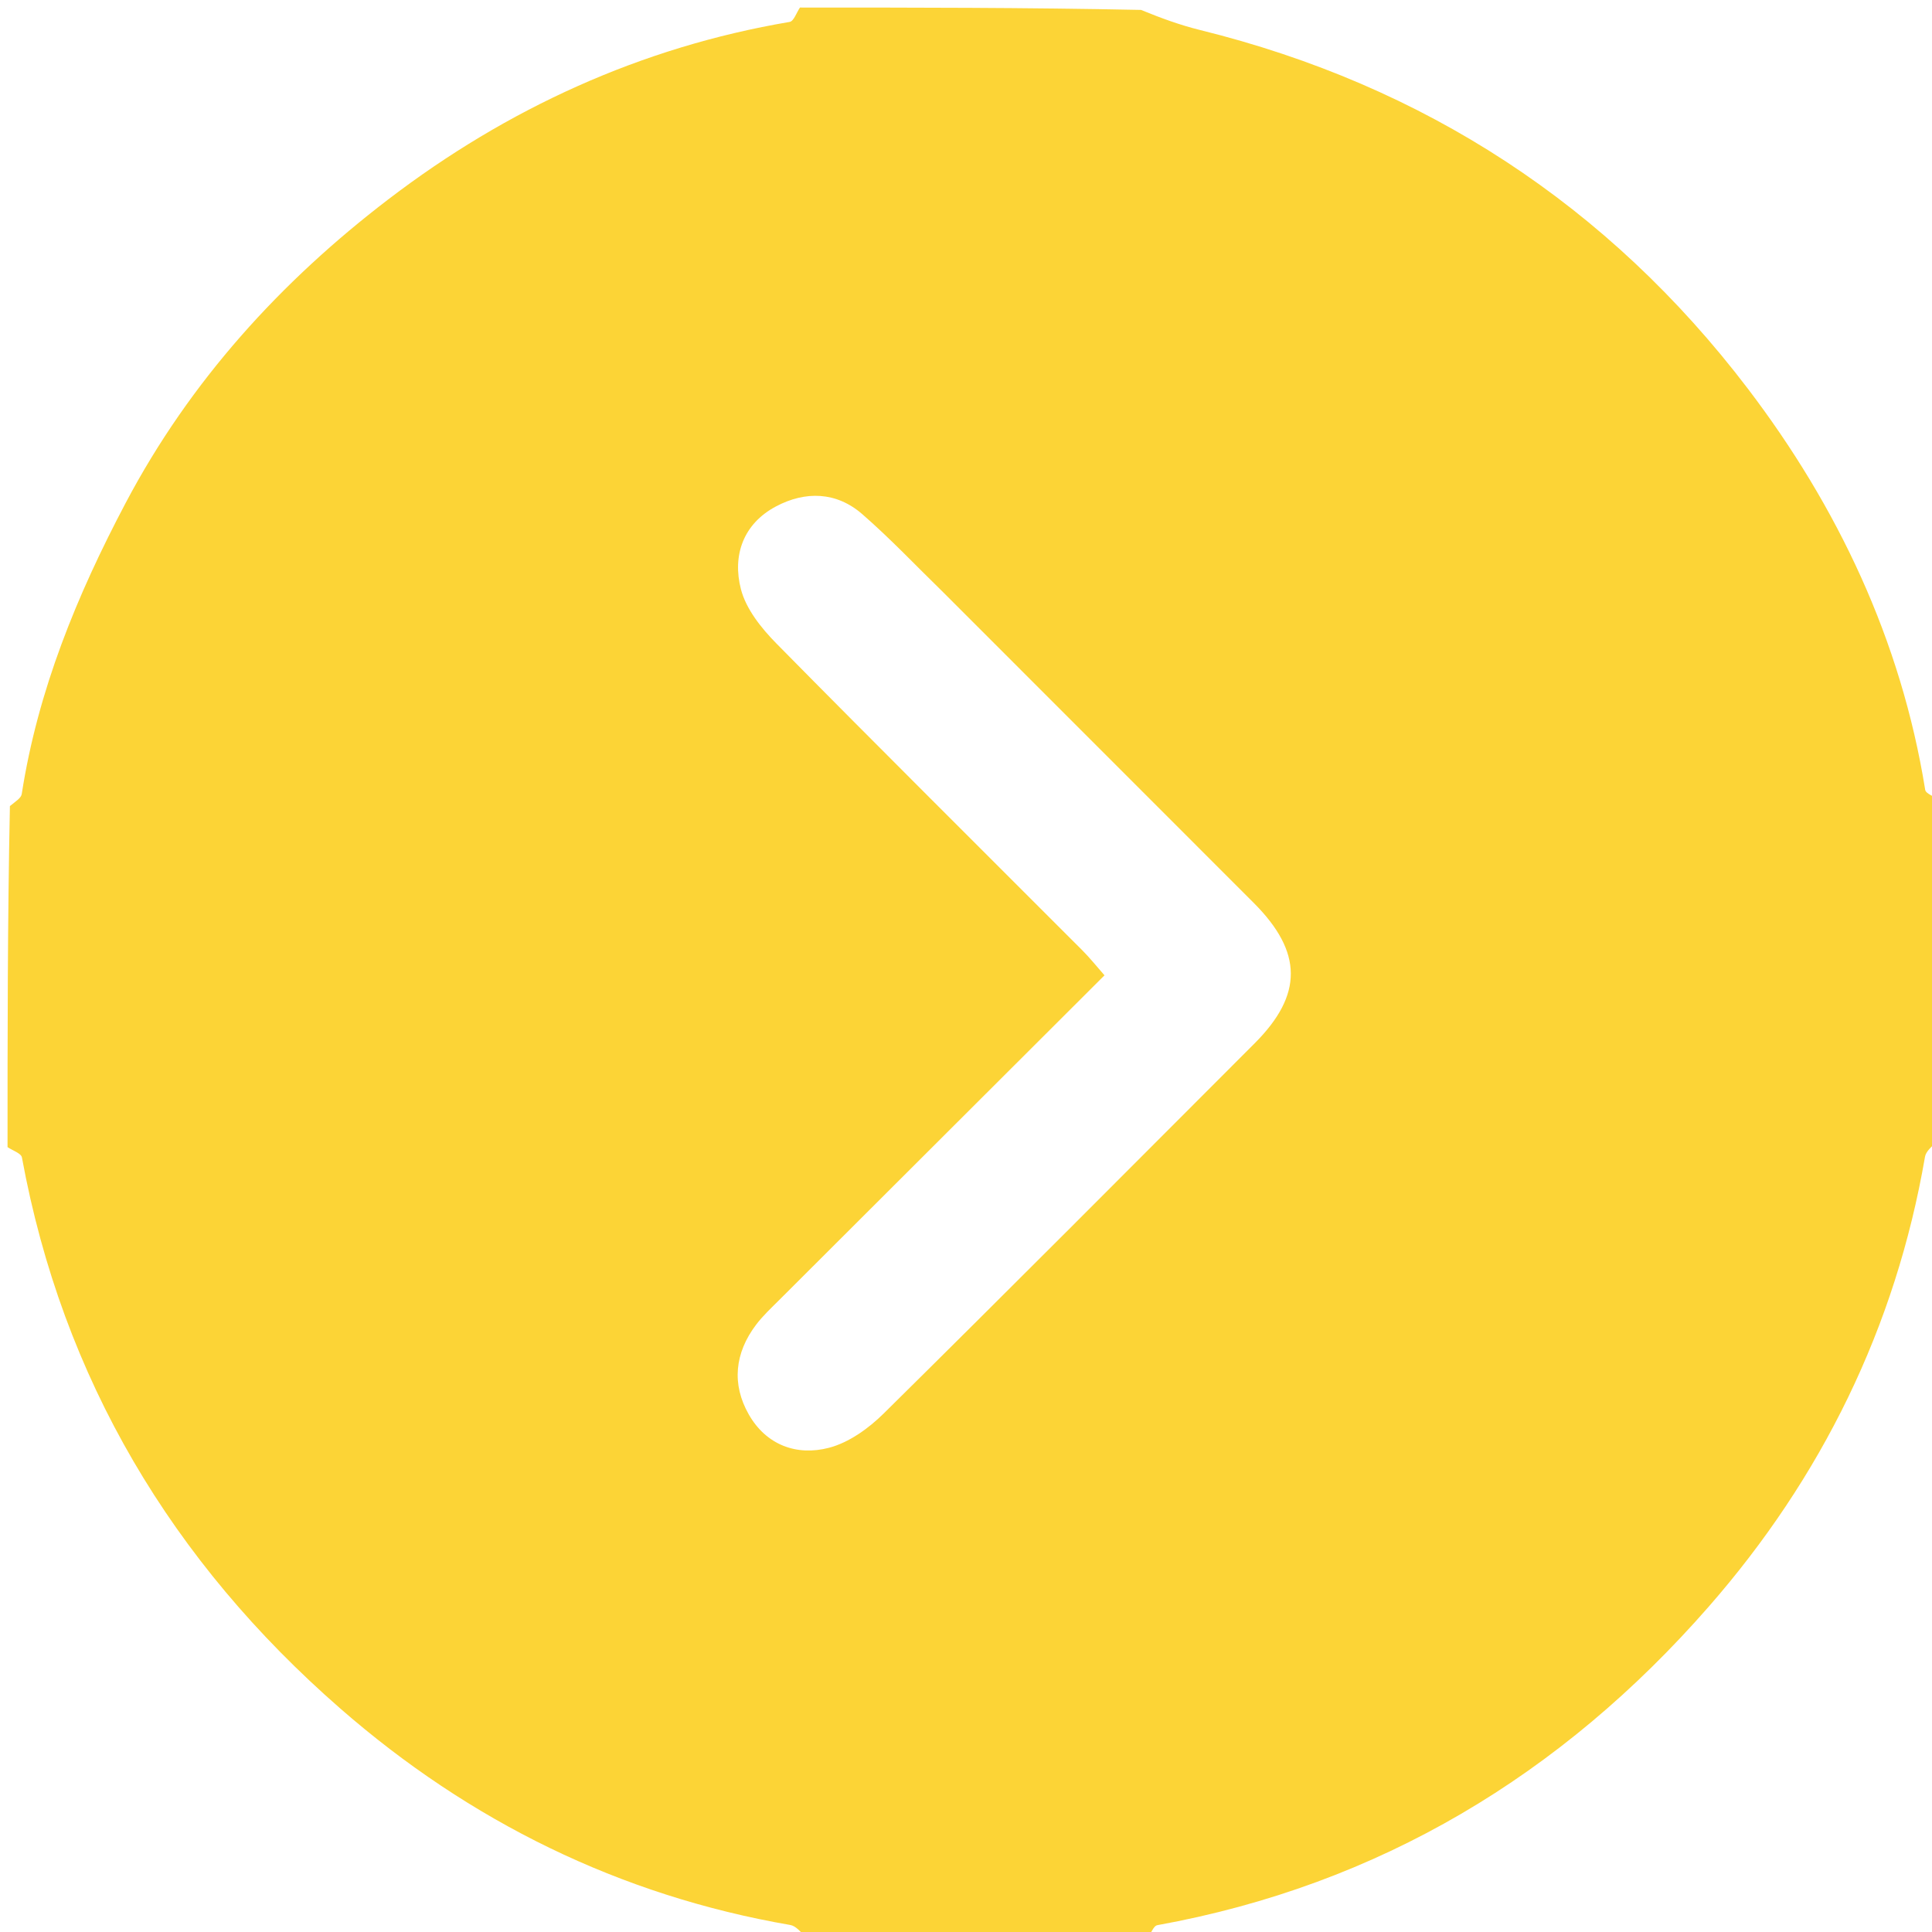 <svg version="1.1" id="Layer_1" xmlns="http://www.w3.org/2000/svg" xmlns:xlink="http://www.w3.org/1999/xlink" x="0px" y="0px"
	 width="100%" viewBox="0 0 256 256" enable-background="new 0 0 154 154" xml:space="preserve">
    <path
      fill="#FCD436"
      d="M152 257c-15.02 0-30.042 0-45.187-.312-.777-.76-1.38-1.493-2.087-1.615-22.612-3.9-42.54-13.763-59.64-28.69C22.84 206.968 8.29 182.726 2.904 153.364c-.101-.552-1.247-.913-1.905-1.364 0-15.02 0-30.042.314-45.19.747-.617 1.484-1.057 1.568-1.599 2.134-13.743 7.307-26.33 13.774-38.577 8.534-16.16 20.559-29.341 34.822-40.237C67.17 14.407 84.922 6.242 104.636 2.903c.546-.092.913-1.245 1.364-1.903 15.02 0 30.042 0 45.19.314 2.695 1.105 5.23 2.024 7.832 2.666 29.753 7.344 54.125 23.29 72.563 47.503 11.926 15.662 20.327 33.381 23.513 53.171.087.537 1.244.901 1.902 1.346 0 15.02 0 30.042-.312 45.187-.76.777-1.493 1.38-1.615 2.088-3.892 22.615-13.728 42.548-28.686 59.645-19.443 22.223-43.635 36.852-73.036 42.176-.547.099-.905 1.246-1.351 1.904M125 78.5c-3.572-3.476-7.002-7.116-10.757-10.382-3.42-2.973-7.533-3.08-11.42-1.016-4.356 2.313-5.798 6.51-4.65 10.961.679 2.635 2.698 5.166 4.684 7.183 13.442 13.646 27.04 27.138 40.574 40.695.999 1.001 1.883 2.118 2.92 3.294-14.587 14.559-28.852 28.792-43.109 43.032-1.054 1.053-2.16 2.08-3.055 3.262-2.825 3.735-3.266 7.865-.968 11.896 2.304 4.04 6.333 5.536 10.62 4.415 2.645-.692 5.249-2.563 7.247-4.537 16.473-16.27 32.806-32.68 49.166-49.063 6.427-6.437 6.381-12.085-.124-18.599-13.536-13.553-27.085-27.094-41.128-41.14z"
    />
</svg>